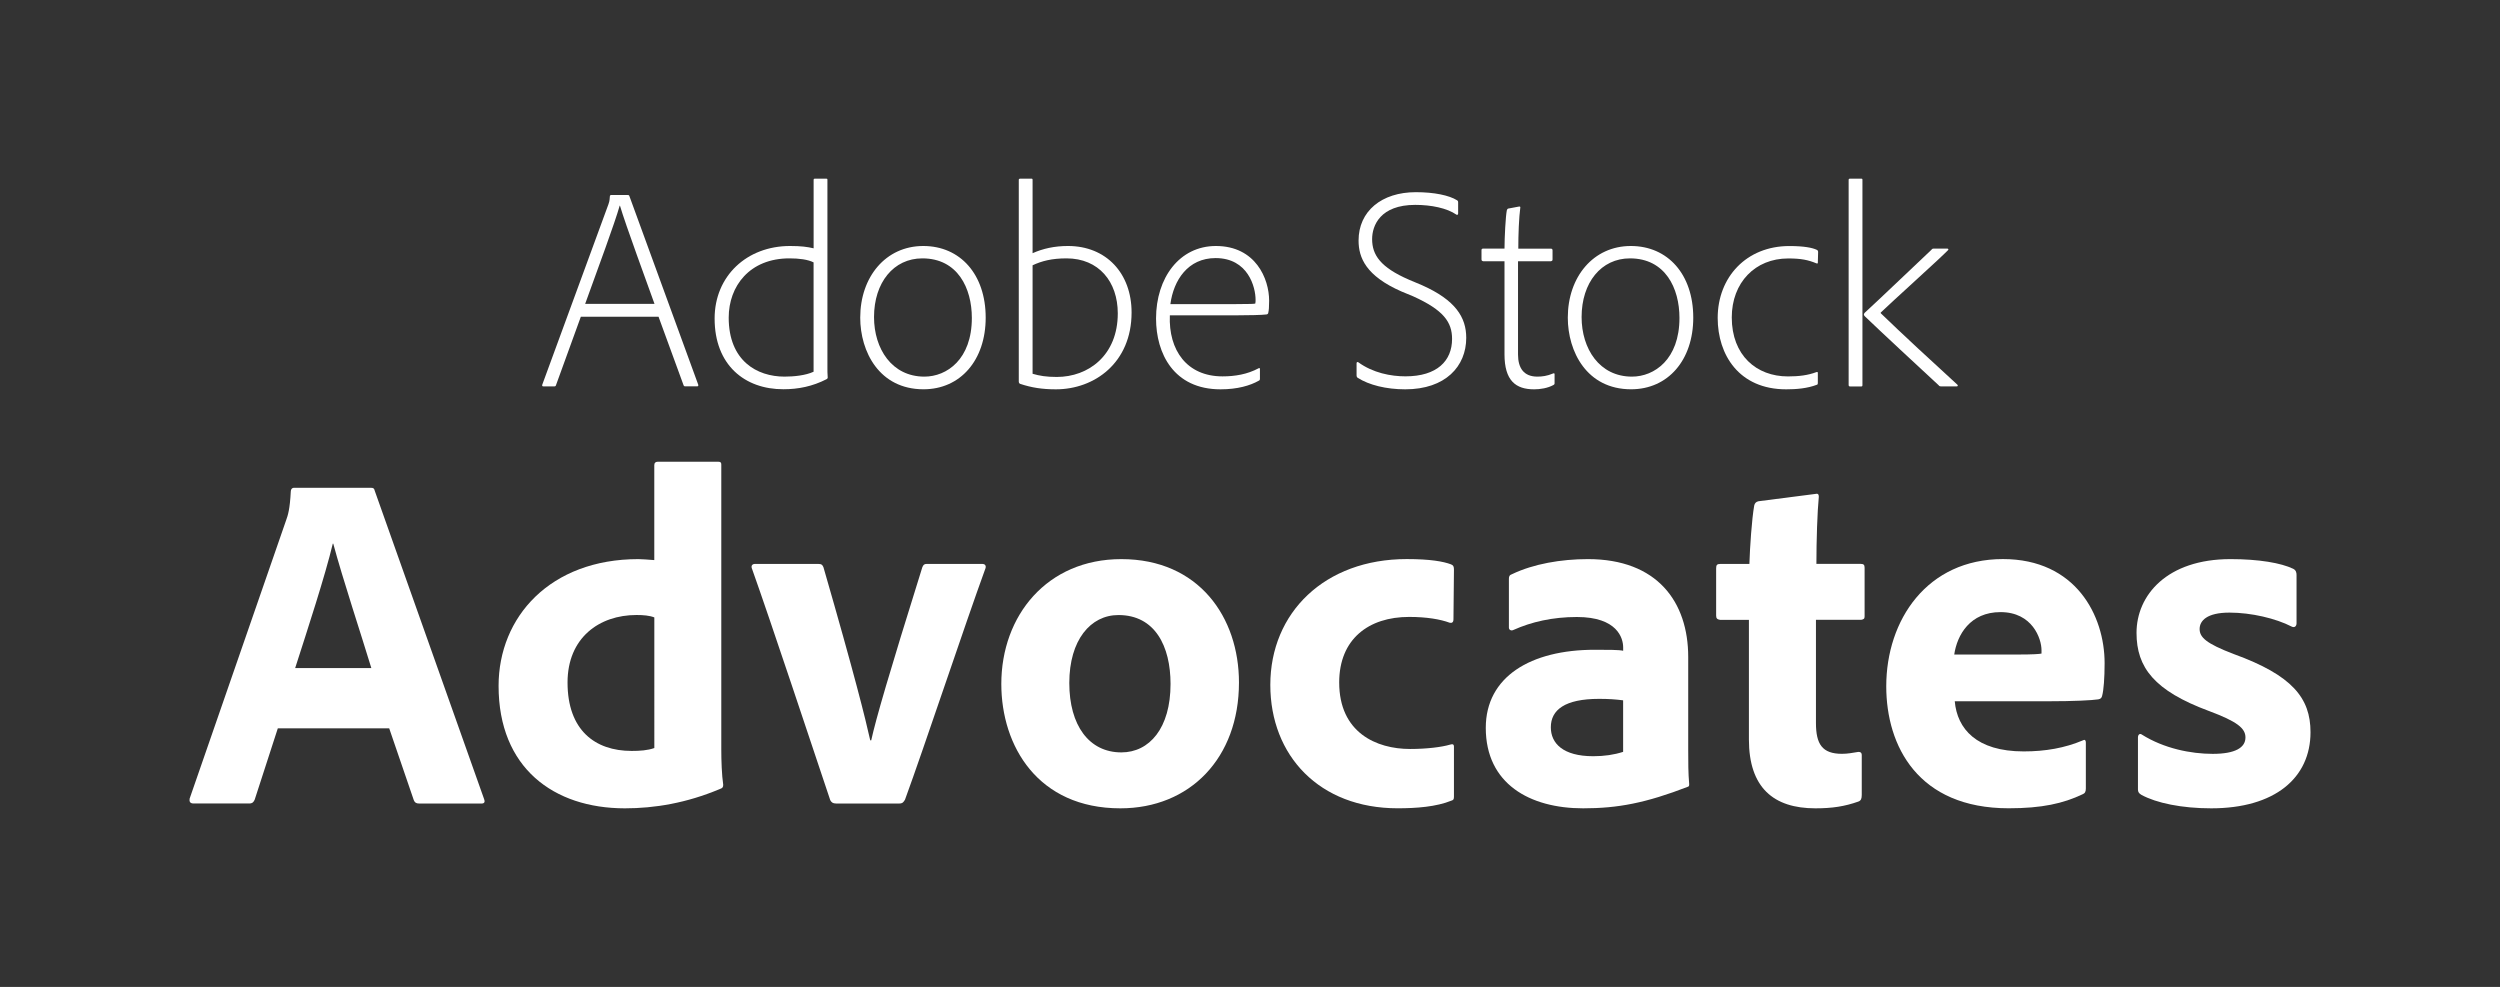 <?xml version="1.0" encoding="utf-8"?>
<!-- Generator: Adobe Illustrator 24.0.3, SVG Export Plug-In . SVG Version: 6.00 Build 0)  -->
<svg version="1.1" id="Layer_1" xmlns="http://www.w3.org/2000/svg" xmlns:xlink="http://www.w3.org/1999/xlink" x="0px" y="0px"
	 viewBox="0 0 614.14 242.45" style="enable-background:new 0 0 614.14 242.45;" xml:space="preserve">
<rect x="0" y="0" width="614.14" height="242.45" fill="#333333" stroke="none"/>
<style type="text/css">
	.st0{fill:#3E1BB2;}
	.st1{fill:#FFFFFF;}
</style>
<g>
	<g>
		<path class="st1" d="M142.68,77.82l-6.08,16.75c-0.07,0.28-0.21,0.35-0.42,0.35h-2.69c-0.28,0-0.35-0.14-0.28-0.42l16.26-44.33
			c0.14-0.42,0.28-0.71,0.35-1.98c0-0.14,0.14-0.28,0.28-0.28h4.1c0.28,0,0.35,0.07,0.42,0.28l16.9,46.3c0.07,0.28,0,0.42-0.28,0.42
			h-2.9c-0.21,0-0.35-0.07-0.42-0.28l-6.15-16.83H142.68z M160.78,74.64c-1.63-4.6-7.14-19.51-8.48-24.11h-0.07
			c-1.27,4.45-5.16,14.92-8.48,24.11H160.78z"/>
		<path class="st1" d="M175.55,78.25c0-10.46,7.92-17.82,18.52-17.82c2.76,0,4.24,0.21,5.8,0.57V44.24c0-0.28,0.07-0.35,0.35-0.35
			h2.69c0.35,0,0.35,0.07,0.35,0.35v46.3c0,0.56,0,1.2,0.07,2.19c0,0.21-0.07,0.28-0.28,0.42c-3.46,1.77-6.93,2.47-10.6,2.47
			C182.97,95.64,175.55,89.7,175.55,78.25z M199.87,64.46c-1.41-0.71-3.53-0.99-5.94-0.99c-9.76,0-14.92,6.79-14.92,14.56
			c0,10.6,6.93,14.49,13.71,14.49c2.26,0,5.16-0.28,7.14-1.2V64.46z"/>
		<path class="st1" d="M242.14,78.03c0,10.46-6.22,17.6-15.27,17.6c-10.89,0-15.55-9.26-15.55-17.6c0-10.04,6.29-17.6,15.48-17.6
			C235.92,60.43,242.14,67.43,242.14,78.03z M214.71,77.89c0,7.78,4.38,14.63,12.37,14.63c5.51,0,11.66-4.24,11.66-14.42
			c0-7.28-3.46-14.63-12.16-14.63C219.52,63.47,214.71,69.41,214.71,77.89z"/>
		<path class="st1" d="M253.31,43.89c0.21,0,0.35,0,0.35,0.28V62.2c2.54-1.13,5.37-1.77,8.7-1.77c9.4,0,15.62,6.72,15.62,16.33
			c0,12.37-9.12,18.88-18.59,18.88c-3.39,0-6.01-0.42-8.77-1.34c-0.21-0.07-0.35-0.28-0.35-0.57V44.17c0-0.21,0.14-0.28,0.42-0.28
			H253.31z M262,63.47c-3.61,0-6.08,0.64-8.34,1.7v26.65c1.7,0.5,3.39,0.78,5.94,0.78c7.78,0,14.99-5.3,14.99-15.62
			C274.59,69.2,269.92,63.47,262,63.47z"/>
		<path class="st1" d="M287.38,77.47c-0.35,8.55,4.17,14.99,12.94,14.99c3.04,0,6.08-0.5,8.84-1.98c0.21-0.14,0.35-0.07,0.35,0.21
			v2.33c0,0.28-0.07,0.42-0.28,0.5c-2.12,1.2-5.23,2.12-9.4,2.12c-11.52,0-15.84-8.84-15.84-17.39c0-9.97,5.73-17.82,14.7-17.82
			c9.76,0,13.08,8.06,13.08,13.43c0,1.56-0.07,2.4-0.21,2.97c0,0.21-0.21,0.42-0.5,0.42c-1.06,0.14-4.52,0.21-7.28,0.21H287.38z
			 M303.14,74.71c4.31,0,5.02-0.07,5.23-0.14c0.07-0.21,0.07-0.71,0.07-0.92c0-3.11-1.84-10.25-9.83-10.25
			c-6.79,0-10.32,5.44-11.1,11.31H303.14z"/>
		<path class="st1" d="M333.53,92.81c-0.21-0.14-0.28-0.35-0.28-0.64V89.2c0-0.21,0.21-0.35,0.42-0.21
			c3.61,2.62,7.99,3.46,11.59,3.46c7.78,0,11.45-3.82,11.45-9.19c0-4.1-2.05-7.07-9.54-10.46l-2.9-1.2
			c-8.7-3.82-10.53-8.27-10.53-12.51c0-7.21,5.66-11.88,14.07-11.88c4.52,0,8.2,0.78,10.11,1.98c0.21,0.14,0.28,0.21,0.28,0.57v2.69
			c0,0.28-0.21,0.42-0.42,0.28c-2.33-1.62-6.22-2.4-10.11-2.4c-8.62,0-10.6,5.09-10.6,8.41c0,3.89,2.05,6.93,9.05,9.97l3.18,1.34
			c8.27,3.68,10.89,7.92,10.89,12.94c0,7-5.09,12.65-14.99,12.65C340.53,95.64,336.29,94.58,333.53,92.81z"/>
		<path class="st1" d="M381.89,94.08c0,0.21,0,0.35-0.28,0.5c-1.41,0.78-3.25,1.06-4.74,1.06c-4.52,0-7.28-2.12-7.28-8.62V64.18
			h-5.23c-0.35-0.07-0.42-0.21-0.42-0.5v-2.19c0-0.28,0.07-0.42,0.42-0.42h5.23c0-2.76,0.28-7.99,0.57-9.4
			c0.07-0.21,0.14-0.35,0.28-0.42l2.62-0.49c0.21-0.07,0.42,0,0.42,0.14c-0.35,2.62-0.5,6.72-0.5,10.18h7.99
			c0.28,0,0.42,0.14,0.42,0.42v2.26c0,0.28-0.14,0.35-0.42,0.42h-8.06v22.9c0,3.32,1.41,5.44,4.74,5.44c1.13,0,2.4-0.14,3.89-0.78
			c0.21-0.07,0.35-0.07,0.35,0.21V94.08z"/>
		<path class="st1" d="M415.96,78.03c0,10.46-6.22,17.6-15.27,17.6c-10.89,0-15.55-9.26-15.55-17.6c0-10.04,6.29-17.6,15.48-17.6
			C409.74,60.43,415.96,67.43,415.96,78.03z M388.53,77.89c0,7.78,4.38,14.63,12.37,14.63c5.51,0,11.67-4.24,11.67-14.42
			c0-7.28-3.46-14.63-12.16-14.63C393.34,63.47,388.53,69.41,388.53,77.89z"/>
		<path class="st1" d="M446.56,94.01c0,0.28,0,0.42-0.21,0.5c-2.4,0.92-5.09,1.13-7.56,1.13c-11.59,0-16.83-8.48-16.83-17.53
			c0-10.04,7.07-17.67,17.6-17.67c3.61,0,5.66,0.42,6.72,0.92c0.28,0.14,0.35,0.28,0.35,0.57l-0.07,2.62c0,0.21-0.14,0.21-0.35,0.14
			c-2.05-0.85-3.82-1.2-6.93-1.2c-8.13,0-13.86,5.94-13.86,14.49c0,9.33,6.08,14.49,13.79,14.49c2.69,0,4.95-0.28,7-1.06
			c0.28-0.07,0.35,0,0.35,0.21V94.01z"/>
		<path class="st1" d="M457.52,94.58c0,0.28-0.07,0.35-0.28,0.35h-2.76c-0.21,0-0.35-0.07-0.35-0.35V44.17
			c0-0.21,0.14-0.28,0.35-0.28h2.76c0.21,0,0.28,0.07,0.28,0.28V94.58z M458.08,76.83c3.04-2.76,14.35-13.57,16.4-15.48
			c0.14-0.21,0.28-0.28,0.57-0.28h3.32c0.28,0,0.35,0.28,0.14,0.42c-1.91,1.98-14,12.87-16.47,15.27c-0.07,0.07-0.07,0.07,0,0.21
			c4.81,4.67,13.22,12.44,18.8,17.53c0.21,0.21,0.07,0.42-0.14,0.42h-3.82c-0.35,0-0.5-0.07-0.64-0.28
			c-4.52-4.17-14.49-13.43-18.17-16.97C457.8,77.33,457.8,77.18,458.08,76.83z"/>
	</g>
	<g>
		<path class="st1" d="M68.25,178.91l-5.68,17.52c-0.24,0.59-0.59,0.95-1.3,0.95H47.53c-0.83,0-1.07-0.47-0.95-1.18l23.68-68.32
			c0.47-1.3,0.95-2.72,1.18-7.22c0-0.47,0.35-0.83,0.71-0.83H91.1c0.59,0,0.83,0.12,0.95,0.71l26.88,75.78
			c0.24,0.59,0.12,1.07-0.59,1.07h-15.39c-0.71,0-1.07-0.24-1.3-0.83l-6.04-17.64H68.25z M91.22,164.11
			c-2.37-7.82-7.1-22.14-9.35-30.55h-0.12c-1.89,7.93-6.16,20.96-9.24,30.55H91.22z"/>
		<path class="st1" d="M122.48,168.49c0-16.93,12.67-31.14,34.34-31.14c0.95,0,2.13,0.12,3.91,0.24v-23.33
			c0-0.59,0.36-0.83,0.83-0.83h14.92c0.59,0,0.71,0.24,0.71,0.71v69.98c0,2.72,0.12,6.28,0.47,8.64c0,0.59-0.12,0.83-0.83,1.07
			c-8.17,3.43-15.99,4.74-23.33,4.74C135.98,198.56,122.48,188.62,122.48,168.49z M160.73,151.67c-1.18-0.47-2.72-0.59-4.38-0.59
			c-9.12,0-16.93,5.57-16.93,16.58c0,11.72,6.75,16.81,15.75,16.81c2.01,0,3.91-0.12,5.57-0.71V151.67z"/>
		<path class="st1" d="M205.37,197.38c-0.83,0-1.18-0.36-1.42-0.83c-4.5-13.38-14.45-43.46-19.3-57.07
			c-0.12-0.47,0.12-0.95,0.83-0.95h15.51c0.83,0,1.07,0.24,1.3,0.83c7.7,26.64,10.3,37.18,11.49,42.51h0.24
			c1.18-5.33,4.26-15.99,12.55-42.51c0.24-0.59,0.47-0.83,1.07-0.83h13.74c0.47,0,0.95,0.36,0.71,1.07
			c-5.09,13.97-15.04,43.93-19.77,56.84c-0.35,0.59-0.59,0.95-1.42,0.95H205.37z"/>
		<path class="st1" d="M304.36,167.66c0,18.59-12.08,30.91-29.13,30.91c-20.25,0-29.25-15.28-29.25-30.55
			c0-16.81,11.25-30.67,29.48-30.67C294.53,137.35,304.36,151.67,304.36,167.66z M262.68,167.78c0,10.42,4.85,17.05,12.79,17.05
			c6.87,0,12.08-5.92,12.08-16.81c0-9.24-3.79-16.93-12.79-16.93C267.89,151.08,262.68,157.24,262.68,167.78z"/>
		<path class="st1" d="M357.17,195.72c0,0.59-0.12,0.83-0.59,0.95c-3.79,1.54-8.64,1.89-13.26,1.89
			c-19.18,0-31.26-12.91-31.26-30.31c0-17.76,13.38-30.91,33.51-30.91c5.8,0,9,0.59,10.89,1.3c0.59,0.24,0.71,0.59,0.71,1.3
			l-0.12,12.2c0,0.83-0.47,0.95-0.95,0.83c-2.25-0.83-5.57-1.42-9.95-1.42c-9.95,0-17.17,5.45-17.17,16.1
			c0,12.31,9.12,16.34,17.41,16.34c4.14,0,7.82-0.47,9.83-1.07c0.71-0.24,0.95,0,0.95,0.47V195.72z"/>
		<path class="st1" d="M414.72,184.24c0,3.08,0,5.57,0.24,8.41c0,0.24,0,0.47-0.24,0.59c-10.42,4.03-17.29,5.33-25.81,5.33
			c-13.14,0-23.92-6.04-23.92-19.77c0-12.55,11.01-19.18,26.76-19.18c3.2,0,5.92,0,6.99,0.24v-0.83c0-2.25-1.42-7.46-11.37-7.46
			c-5.92,0-11.13,1.18-15.63,3.2c-0.47,0.24-1.07,0-1.07-0.59V142.2c0-0.59,0.12-0.95,0.83-1.18c5.21-2.49,11.96-3.67,18.59-3.67
			c17.05,0,24.63,10.54,24.63,24.04V184.24z M398.73,172.04c-1.89-0.24-3.55-0.36-5.92-0.36c-8.41,0-11.84,2.72-11.84,6.99
			c0,3.91,2.96,7.1,10.42,7.1c2.72,0,5.09-0.35,7.34-1.07V172.04z"/>
		<path class="st1" d="M457.34,195.37c0,0.71-0.12,1.3-0.83,1.54c-3.32,1.18-6.39,1.66-10.54,1.66c-10.3,0-16.34-5.09-16.34-16.93
			v-29.37h-7.1c-0.71-0.12-0.95-0.36-0.95-1.07v-11.6c0-0.83,0.24-1.07,1.07-1.07h7.1c0.12-4.03,0.59-11.01,1.18-14.33
			c0.12-0.59,0.47-0.95,1.07-1.07l13.85-1.78c0.59-0.12,0.95-0.12,0.95,0.71c-0.36,3.67-0.59,10.66-0.59,16.46h10.89
			c0.71,0,0.95,0.24,0.95,0.95v11.96c0,0.59-0.24,0.71-0.83,0.83H446.1v25.34c0,5.21,1.54,7.58,6.39,7.58
			c1.42,0,2.61-0.24,4.03-0.47c0.47,0,0.83,0.12,0.83,0.83V195.37z"/>
		<path class="st1" d="M480.2,172.28c0.59,6.75,5.33,12.31,16.93,12.31c5.33,0,10.07-0.83,14.56-2.72c0.36-0.24,0.71-0.12,0.71,0.59
			v11.25c0,0.83-0.24,1.18-0.83,1.42c-4.74,2.25-9.95,3.43-18.12,3.43c-22.26,0-30.08-15.28-30.08-29.96
			c0-16.34,10.06-31.26,28.66-31.26c17.88,0,24.98,13.85,24.98,25.58c0,3.67-0.24,6.63-0.59,7.93c-0.12,0.59-0.36,0.83-0.95,0.95
			c-1.54,0.24-6.04,0.47-12.2,0.47H480.2z M495.59,160.79c3.79,0,5.45-0.12,5.92-0.24c0-0.24,0-0.71,0-0.83
			c0-2.84-2.25-9.35-10.07-9.35c-7.46,0-10.66,5.57-11.37,10.42H495.59z"/>
		<path class="st1" d="M547.69,150.49c-5.57,0-7.34,2.01-7.34,4.03c0,2.01,1.54,3.55,8.41,6.16c14.33,5.21,18.83,10.77,18.83,19.18
			c0,11.25-8.76,18.71-24.39,18.71c-7.22,0-13.5-1.3-17.17-3.32c-0.59-0.35-0.83-0.71-0.83-1.3v-12.79c0-0.71,0.47-1.07,0.95-0.71
			c5.45,3.43,12.08,4.74,17.41,4.74c5.57,0,8.05-1.54,8.05-4.03c0-2.25-2.01-3.91-9-6.51c-13.38-4.97-17.76-10.66-17.76-19.18
			c0-9.24,7.46-18.12,23.09-18.12c6.99,0,12.43,0.95,15.39,2.37c0.71,0.36,0.83,0.95,0.83,1.54v11.84c0,0.71-0.47,1.18-1.18,0.83
			C559.06,151.91,553.02,150.49,547.69,150.49z"/>
	</g>
</g>
</svg>
